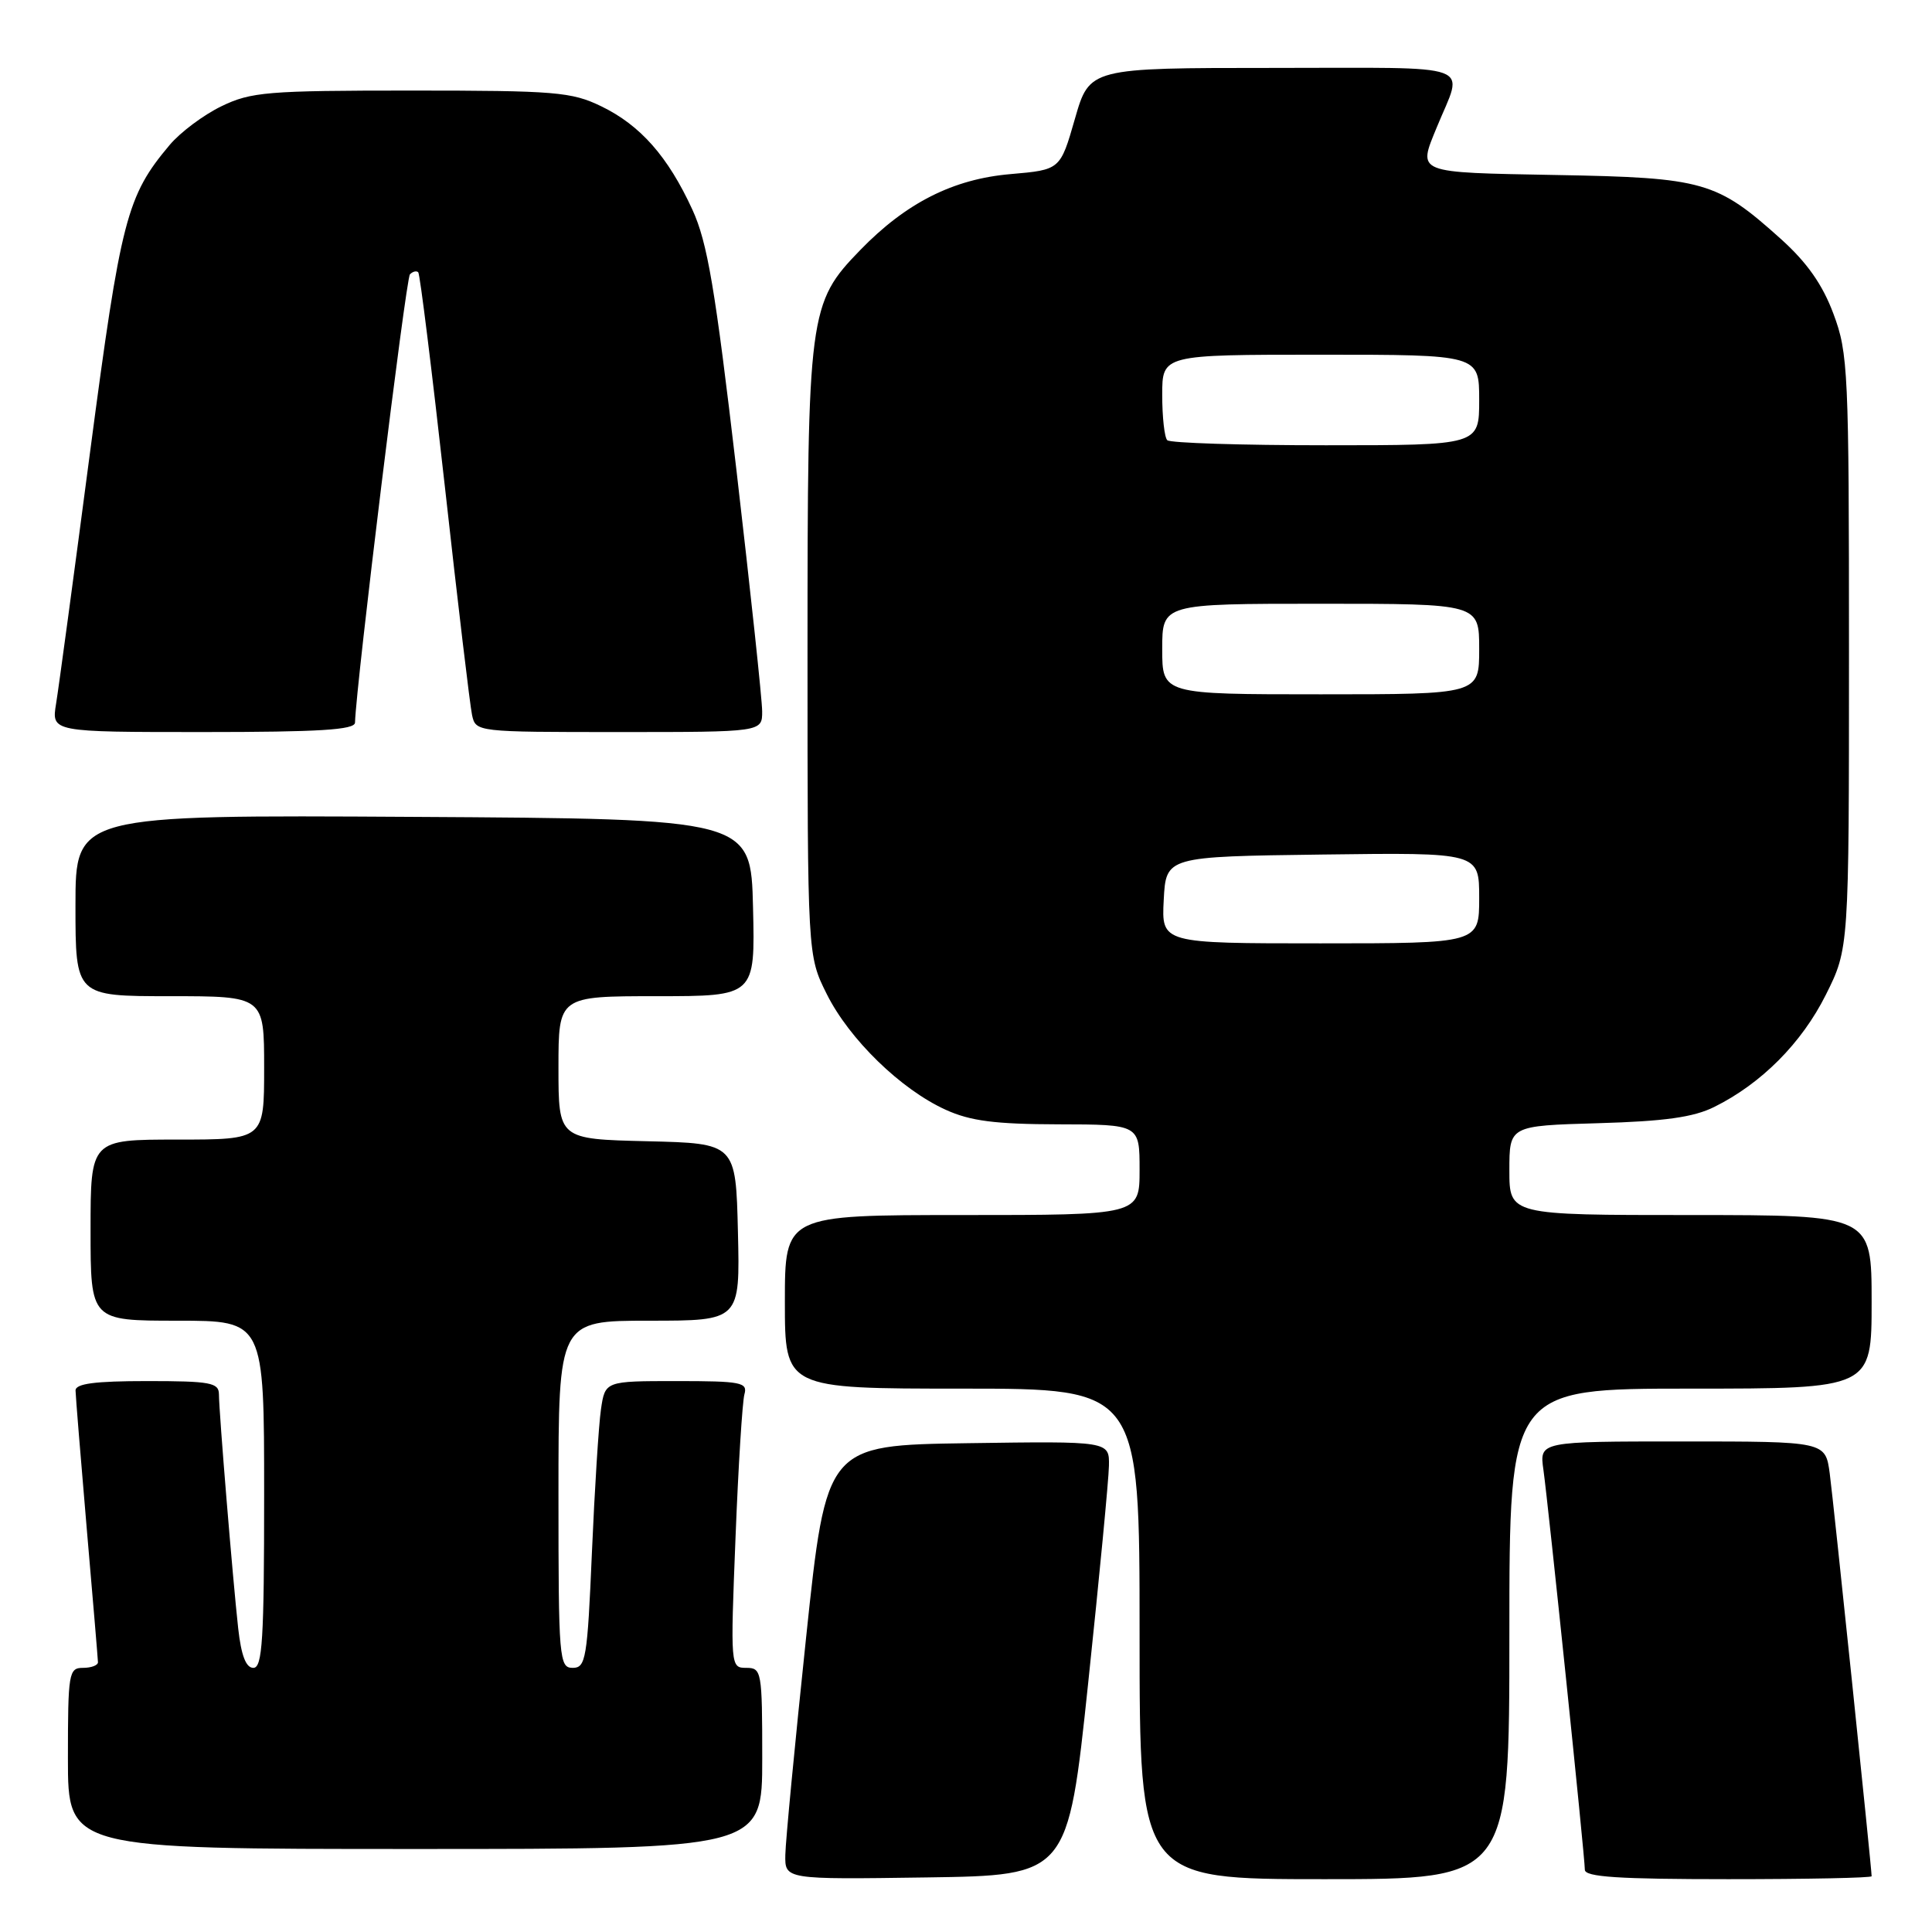 <?xml version="1.0" encoding="UTF-8" standalone="no"?>
<!DOCTYPE svg PUBLIC "-//W3C//DTD SVG 1.1//EN" "http://www.w3.org/Graphics/SVG/1.1/DTD/svg11.dtd" >
<svg xmlns="http://www.w3.org/2000/svg" xmlns:xlink="http://www.w3.org/1999/xlink" version="1.1" viewBox="0 0 256 256">
 <g >
 <path fill="currentColor"
d=" M 144.19 223.00 C 145.67 208.97 146.91 196.03 146.94 194.23 C 147.00 190.96 147.00 190.96 128.25 191.23 C 109.50 191.50 109.50 191.50 106.81 217.00 C 105.33 231.03 104.09 243.97 104.06 245.77 C 104.00 249.04 104.00 249.04 122.75 248.77 C 141.50 248.50 141.50 248.50 144.19 223.00 Z  M 200.00 216.50 C 200.00 184.00 200.00 184.00 224.00 184.00 C 248.00 184.00 248.00 184.00 248.00 172.50 C 248.00 161.00 248.00 161.00 224.00 161.00 C 200.00 161.00 200.00 161.00 200.00 155.08 C 200.00 149.17 200.00 149.17 211.75 148.83 C 220.57 148.58 224.41 148.04 227.14 146.68 C 233.40 143.58 238.74 138.20 241.93 131.82 C 245.00 125.68 245.00 125.68 245.00 86.38 C 245.00 49.17 244.89 46.78 242.94 41.58 C 241.50 37.71 239.44 34.78 235.98 31.67 C 227.47 24.02 225.79 23.54 206.25 23.19 C 187.42 22.84 187.86 23.02 190.38 16.87 C 193.94 8.18 196.20 9.00 168.75 9.00 C 144.37 9.00 144.37 9.00 142.43 15.75 C 140.49 22.50 140.49 22.50 133.90 23.07 C 126.30 23.72 120.05 26.88 113.98 33.14 C 107.16 40.17 107.00 41.38 107.00 86.48 C 107.00 126.61 107.00 126.61 109.55 131.72 C 112.53 137.70 119.37 144.36 125.31 147.05 C 128.58 148.54 131.85 148.96 140.25 148.98 C 151.00 149.00 151.00 149.00 151.00 155.00 C 151.00 161.00 151.00 161.00 127.50 161.00 C 104.00 161.00 104.00 161.00 104.00 172.50 C 104.00 184.00 104.00 184.00 127.50 184.00 C 151.00 184.00 151.00 184.00 151.00 216.50 C 151.00 249.00 151.00 249.00 175.50 249.00 C 200.00 249.00 200.00 249.00 200.00 216.50 Z  M 248.00 248.61 C 248.00 247.54 242.94 198.91 242.45 195.25 C 241.88 191.00 241.88 191.00 222.93 191.00 C 203.98 191.00 203.98 191.00 204.51 194.75 C 205.16 199.38 210.00 246.02 210.00 247.75 C 210.00 248.71 214.47 249.00 229.00 249.00 C 239.45 249.00 248.00 248.83 248.00 248.61 Z  M 101.00 233.00 C 101.00 221.45 100.92 221.00 98.89 221.00 C 96.79 221.00 96.78 220.86 97.46 203.75 C 97.83 194.26 98.37 185.71 98.64 184.75 C 99.09 183.17 98.21 183.00 89.66 183.00 C 80.18 183.00 80.18 183.00 79.63 186.75 C 79.33 188.81 78.79 197.36 78.43 205.75 C 77.83 219.80 77.62 221.00 75.89 221.00 C 74.09 221.00 74.00 219.87 74.00 198.00 C 74.00 175.00 74.00 175.00 86.03 175.00 C 98.06 175.00 98.06 175.00 97.78 163.25 C 97.50 151.50 97.50 151.50 85.75 151.22 C 74.00 150.94 74.00 150.94 74.00 141.47 C 74.00 132.00 74.00 132.00 87.03 132.00 C 100.06 132.00 100.06 132.00 99.78 120.25 C 99.50 108.50 99.50 108.50 54.75 108.24 C 10.00 107.98 10.00 107.98 10.00 119.99 C 10.00 132.00 10.00 132.00 22.50 132.00 C 35.00 132.00 35.00 132.00 35.00 141.50 C 35.00 151.00 35.00 151.00 23.50 151.00 C 12.00 151.00 12.00 151.00 12.00 163.00 C 12.00 175.00 12.00 175.00 23.50 175.00 C 35.00 175.00 35.00 175.00 35.00 198.00 C 35.00 217.26 34.77 221.00 33.57 221.00 C 32.59 221.00 31.96 219.36 31.56 215.75 C 30.85 209.32 29.02 187.16 29.01 184.75 C 29.00 183.21 27.88 183.00 19.50 183.00 C 12.56 183.00 10.00 183.34 10.01 184.25 C 10.02 184.94 10.69 193.15 11.49 202.50 C 12.30 211.85 12.97 219.84 12.98 220.25 C 12.99 220.66 12.10 221.00 11.00 221.00 C 9.11 221.00 9.00 221.67 9.00 233.00 C 9.00 245.00 9.00 245.00 55.00 245.00 C 101.00 245.00 101.00 245.00 101.00 233.00 Z  M 47.04 95.75 C 47.19 90.65 53.78 36.89 54.32 36.35 C 54.69 35.97 55.19 35.85 55.42 36.08 C 55.65 36.31 57.23 49.10 58.95 64.50 C 60.66 79.90 62.28 93.51 62.55 94.75 C 63.04 96.99 63.15 97.00 82.02 97.00 C 101.00 97.00 101.00 97.00 100.99 94.25 C 100.99 92.74 99.45 78.35 97.58 62.27 C 94.76 38.16 93.74 32.13 91.74 27.77 C 88.51 20.74 84.85 16.59 79.66 14.08 C 75.74 12.18 73.59 12.00 54.50 12.00 C 35.41 12.00 33.26 12.18 29.34 14.08 C 26.98 15.22 23.89 17.53 22.48 19.21 C 16.79 25.97 16.02 28.95 11.94 59.86 C 9.80 76.16 7.77 91.19 7.43 93.25 C 6.82 97.00 6.82 97.00 26.91 97.00 C 42.30 97.00 47.01 96.71 47.04 95.75 Z  M 154.20 119.25 C 154.50 113.50 154.50 113.50 175.25 113.23 C 196.00 112.96 196.00 112.96 196.00 118.98 C 196.00 125.00 196.00 125.00 174.95 125.00 C 153.90 125.00 153.90 125.00 154.20 119.25 Z  M 154.00 86.00 C 154.00 80.00 154.00 80.00 175.00 80.00 C 196.00 80.00 196.00 80.00 196.00 86.00 C 196.00 92.00 196.00 92.00 175.00 92.00 C 154.00 92.00 154.00 92.00 154.00 86.00 Z  M 154.67 58.33 C 154.30 57.97 154.00 55.27 154.00 52.33 C 154.00 47.00 154.00 47.00 175.00 47.00 C 196.00 47.00 196.00 47.00 196.00 53.00 C 196.00 59.00 196.00 59.00 175.67 59.00 C 164.48 59.00 155.03 58.70 154.67 58.33 Z "/>
</g>
</svg>